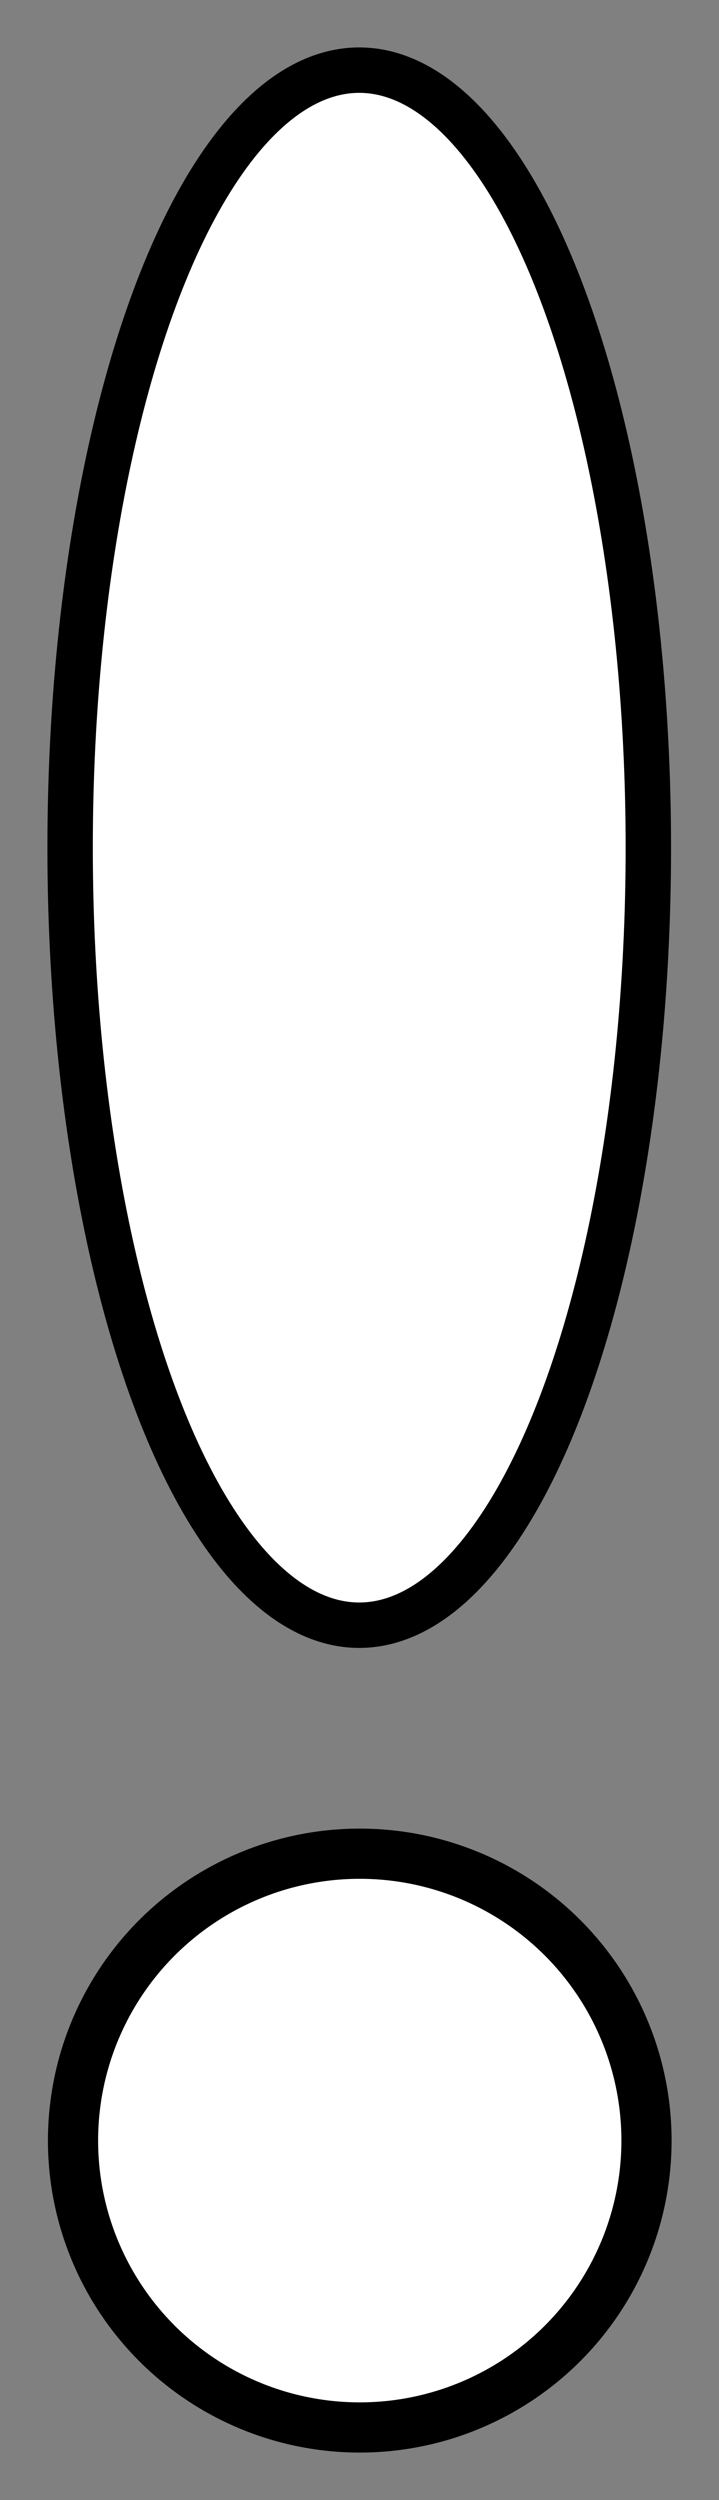 <?xml version="1.0" encoding="UTF-8" standalone="no"?>
<svg
   xmlns:dc="http://purl.org/dc/elements/1.1/"
   xmlns:cc="http://creativecommons.org/ns#"
   xmlns:rdf="http://www.w3.org/1999/02/22-rdf-syntax-ns#"
   xmlns:svg="http://www.w3.org/2000/svg"
   xmlns="http://www.w3.org/2000/svg"
   xmlns:sodipodi="http://sodipodi.sourceforge.net/DTD/sodipodi-0.dtd"
   xmlns:inkscape="http://www.inkscape.org/namespaces/inkscape"
   width="75.823mm"
   height="263.502mm"
   viewBox="0 0 75.823 263.502"
   version="1.1"
   id="svg8"
   inkscape:version="1.0.1 (3bc2e813f5, 2020-09-07)"
   sodipodi:docname="ExclamationMark.svg">
  <rect x="0" y="0" width="75.823" height="263.502" fill="#808080" stroke="none"/>
  <defs
     id="defs2" />
  <sodipodi:namedview
     id="base"
     pagecolor="#ffffff"
     bordercolor="#666666"
     borderopacity="1.0"
     inkscape:pageopacity="0.0"
     inkscape:pageshadow="2"
     inkscape:zoom="0.49497475"
     inkscape:cx="143.86993"
     inkscape:cy="656.74124"
     inkscape:document-units="mm"
     inkscape:current-layer="layer1"
     inkscape:document-rotation="0"
     showgrid="false"
     fit-margin-top="5"
     fit-margin-left="5"
     fit-margin-right="5"
     fit-margin-bottom="5"
     lock-margins="true"
     inkscape:window-width="1887"
     inkscape:window-height="1198"
     inkscape:window-x="1039"
     inkscape:window-y="99"
     inkscape:window-maximized="0" />
  <g
     inkscape:label="Layer 1"
     inkscape:groupmode="layer"
     id="layer1"
     transform="translate(-34.632,81.987)">
    <circle
       style="fill:#ffffff;fill-rule:evenodd;stroke:#000000;stroke-width:5.292;stroke-miterlimit:4;stroke-dasharray:none"
       id="path10"
       cx="72.571"
       cy="143.631"
       r="30.238" />
    <ellipse
       style="fill:#ffffff;fill-rule:evenodd;stroke:#000000;stroke-width:4.788;stroke-miterlimit:4;stroke-dasharray:none"
       id="path12"
       ry="81.952"
       rx="30.489"
       cy="7.358"
       cx="72.515" />
  </g>
</svg>
